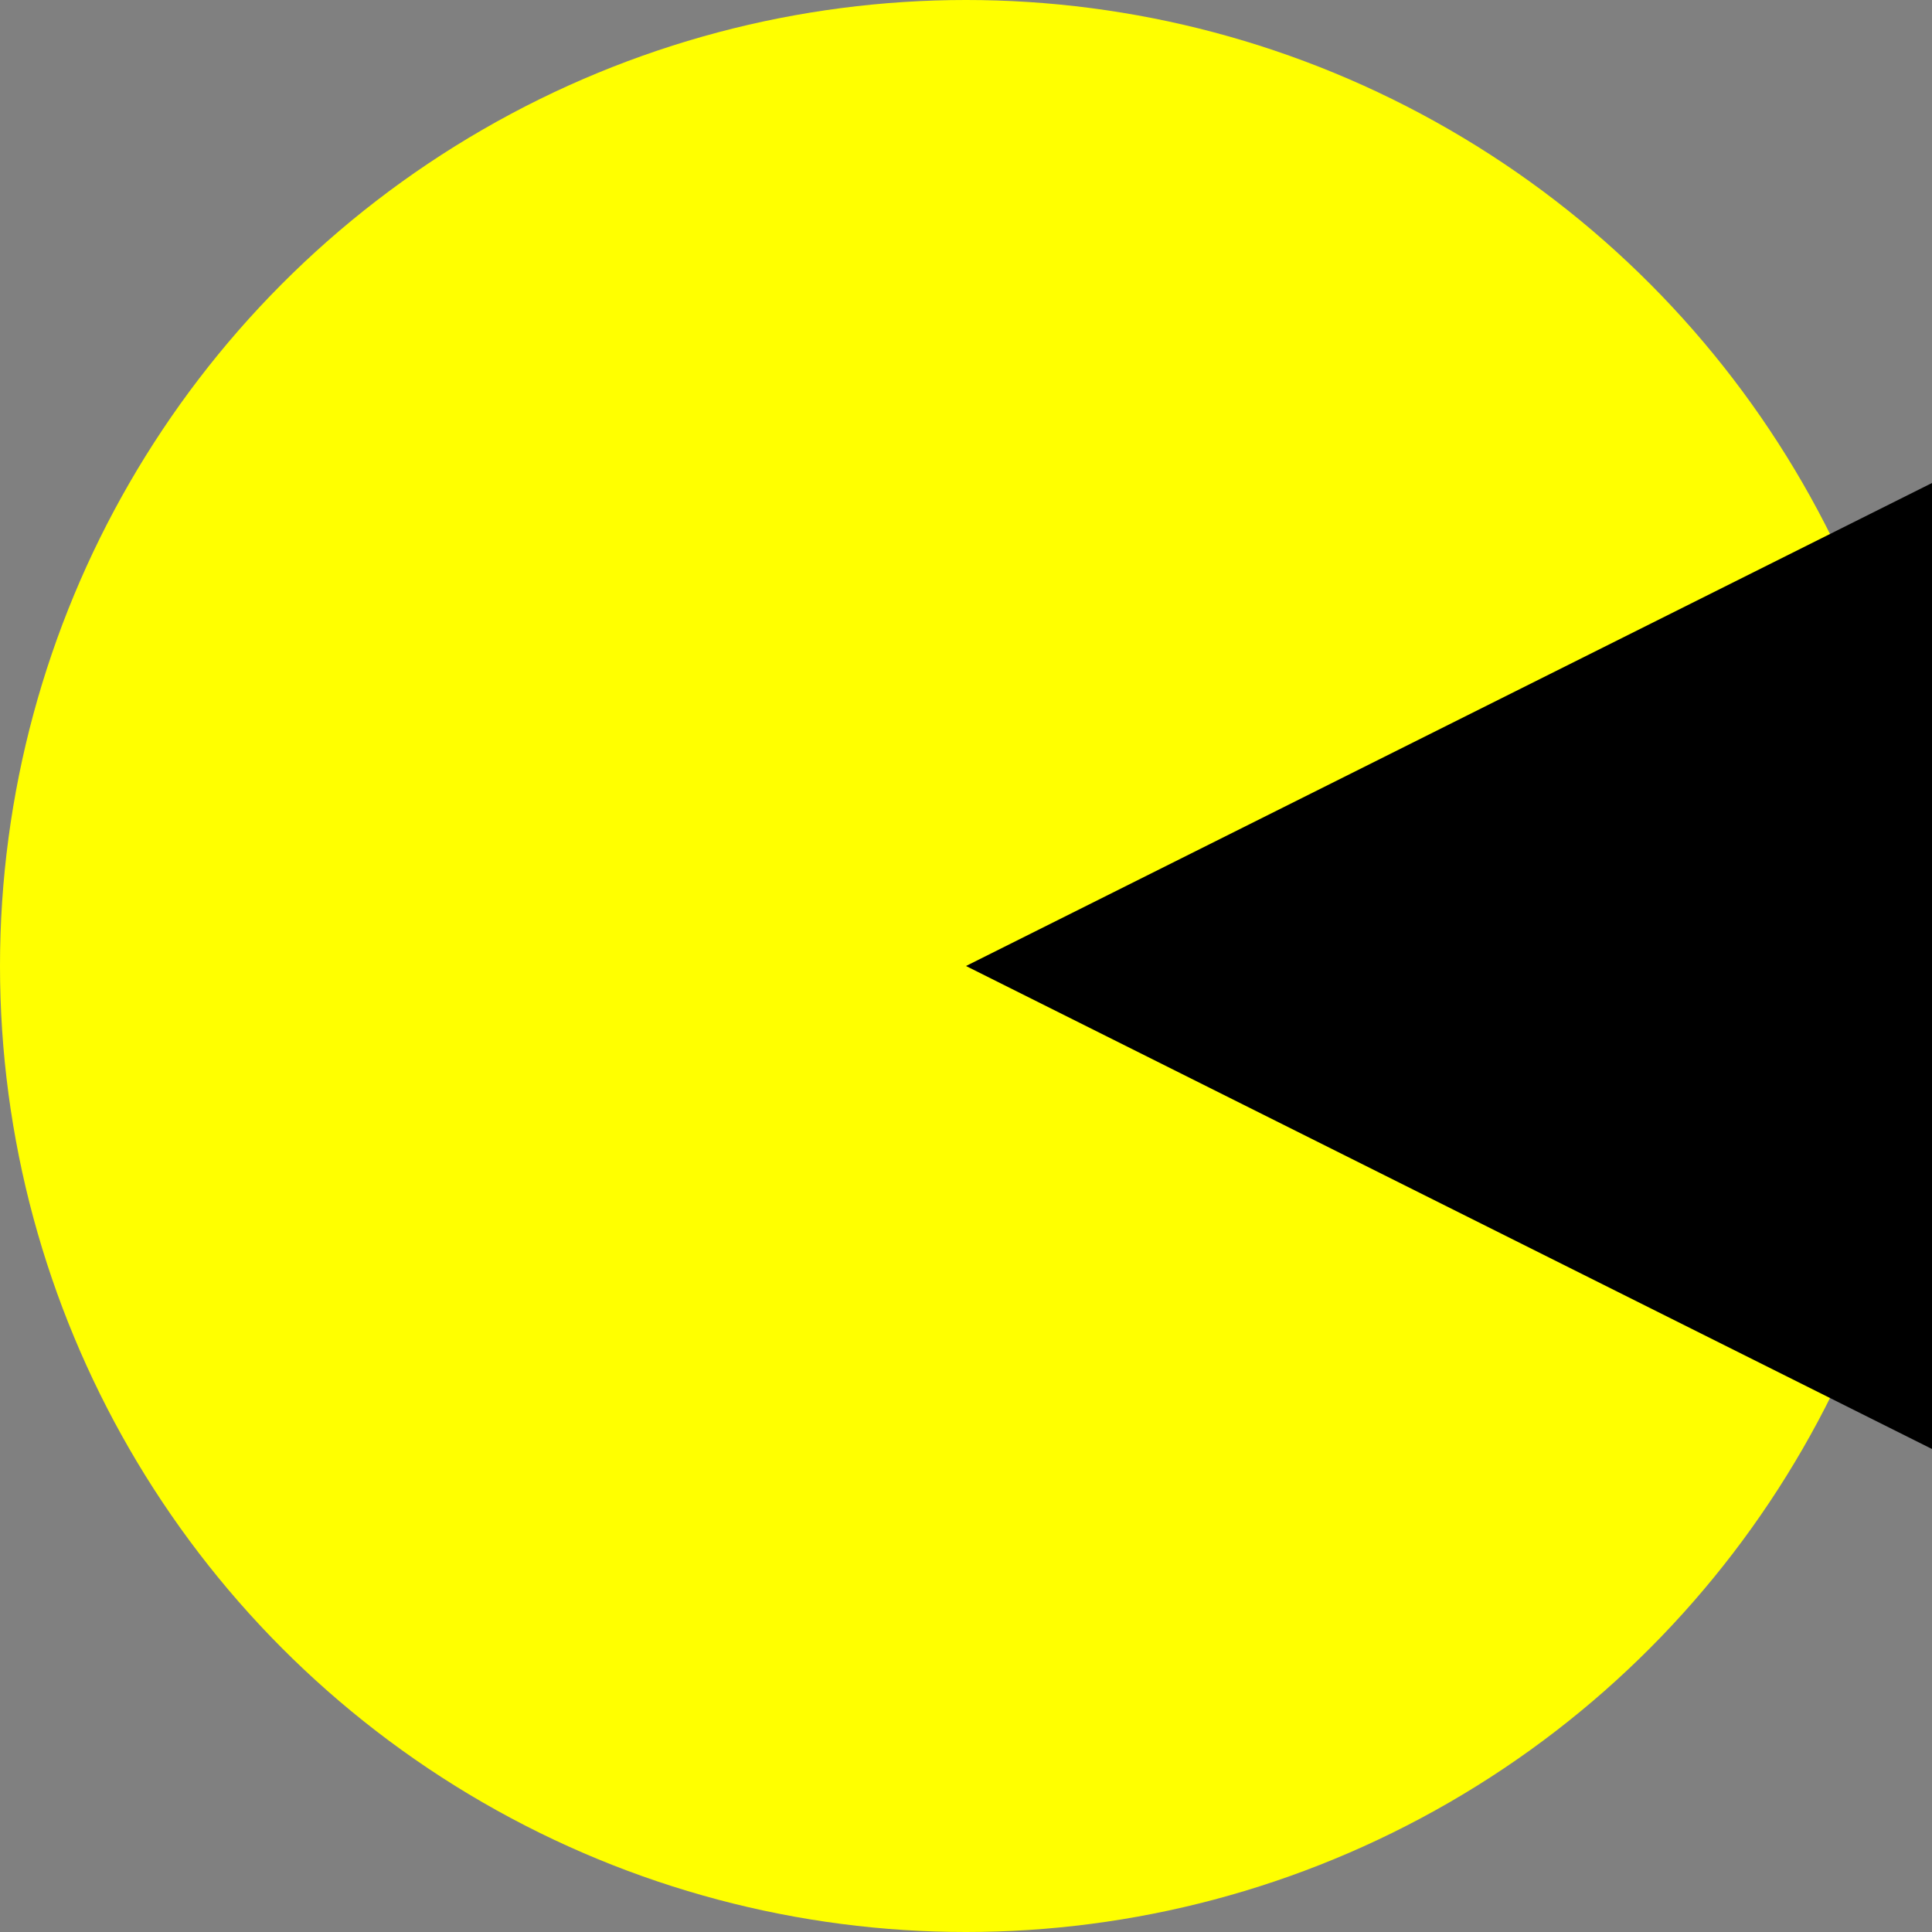 <svg xmlns="http://www.w3.org/2000/svg" viewBox="0 0 32 32">
  <rect x="0" y="0" width="32" height="32" fill="#808080" stroke="none"/>
  <circle cx="16" cy="16" r="16" fill="yellow"/>
  <path d="M16 16L32 8V24L16 16Z" fill="black"/>
</svg>
